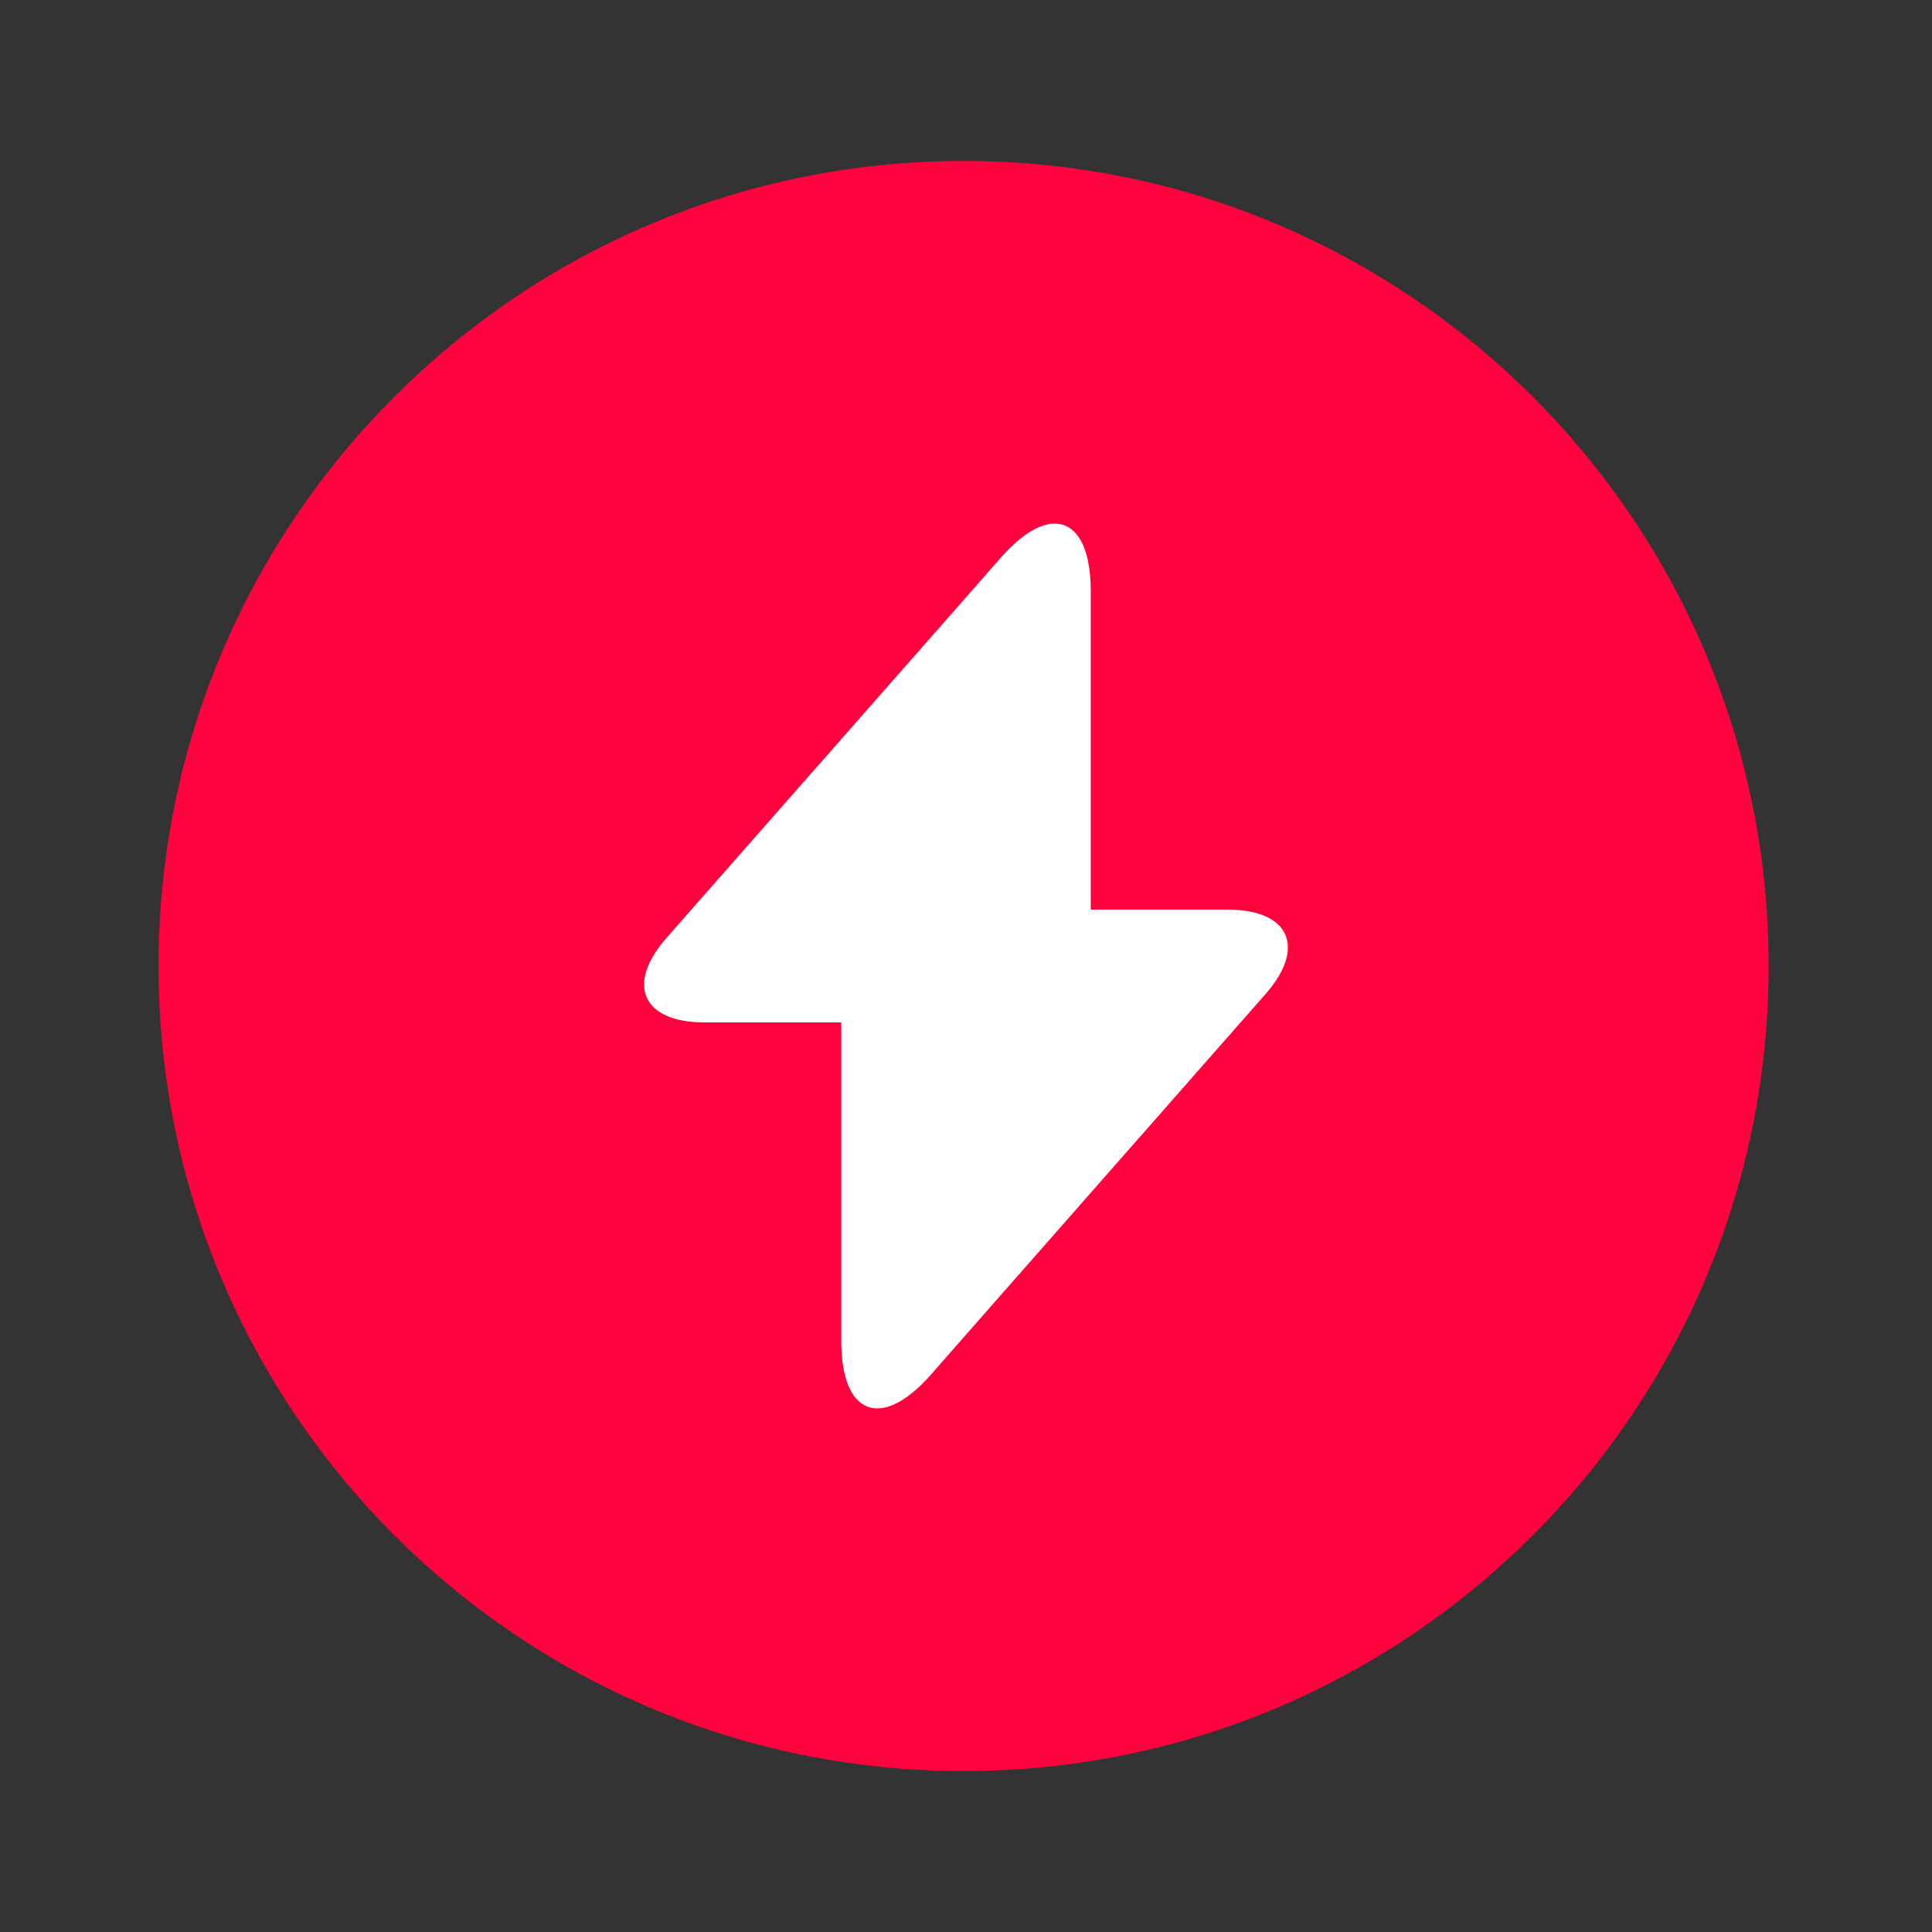 <svg width="16" height="16" viewBox="0 0 16 16" fill="none" xmlns="http://www.w3.org/2000/svg">
<rect x="0" y="0" width="16" height="16" fill="#333333" stroke="none"/>
<path d="M7.98 14.667C11.662 14.667 14.647 11.682 14.647 8C14.647 4.318 11.662 1.333 7.98 1.333C4.298 1.333 1.313 4.318 1.313 8C1.313 11.682 4.298 14.667 7.98 14.667Z" fill="#FF033E"/>
<path d="M10.167 7.533H9.033V4.893C9.033 4.28 8.7 4.153 8.293 4.613L8 4.947L5.52 7.767C5.18 8.153 5.32 8.467 5.833 8.467H6.967V11.107C6.967 11.72 7.3 11.847 7.707 11.387L8 11.053L10.48 8.233C10.82 7.847 10.68 7.533 10.167 7.533Z" fill="white"/>
</svg>
